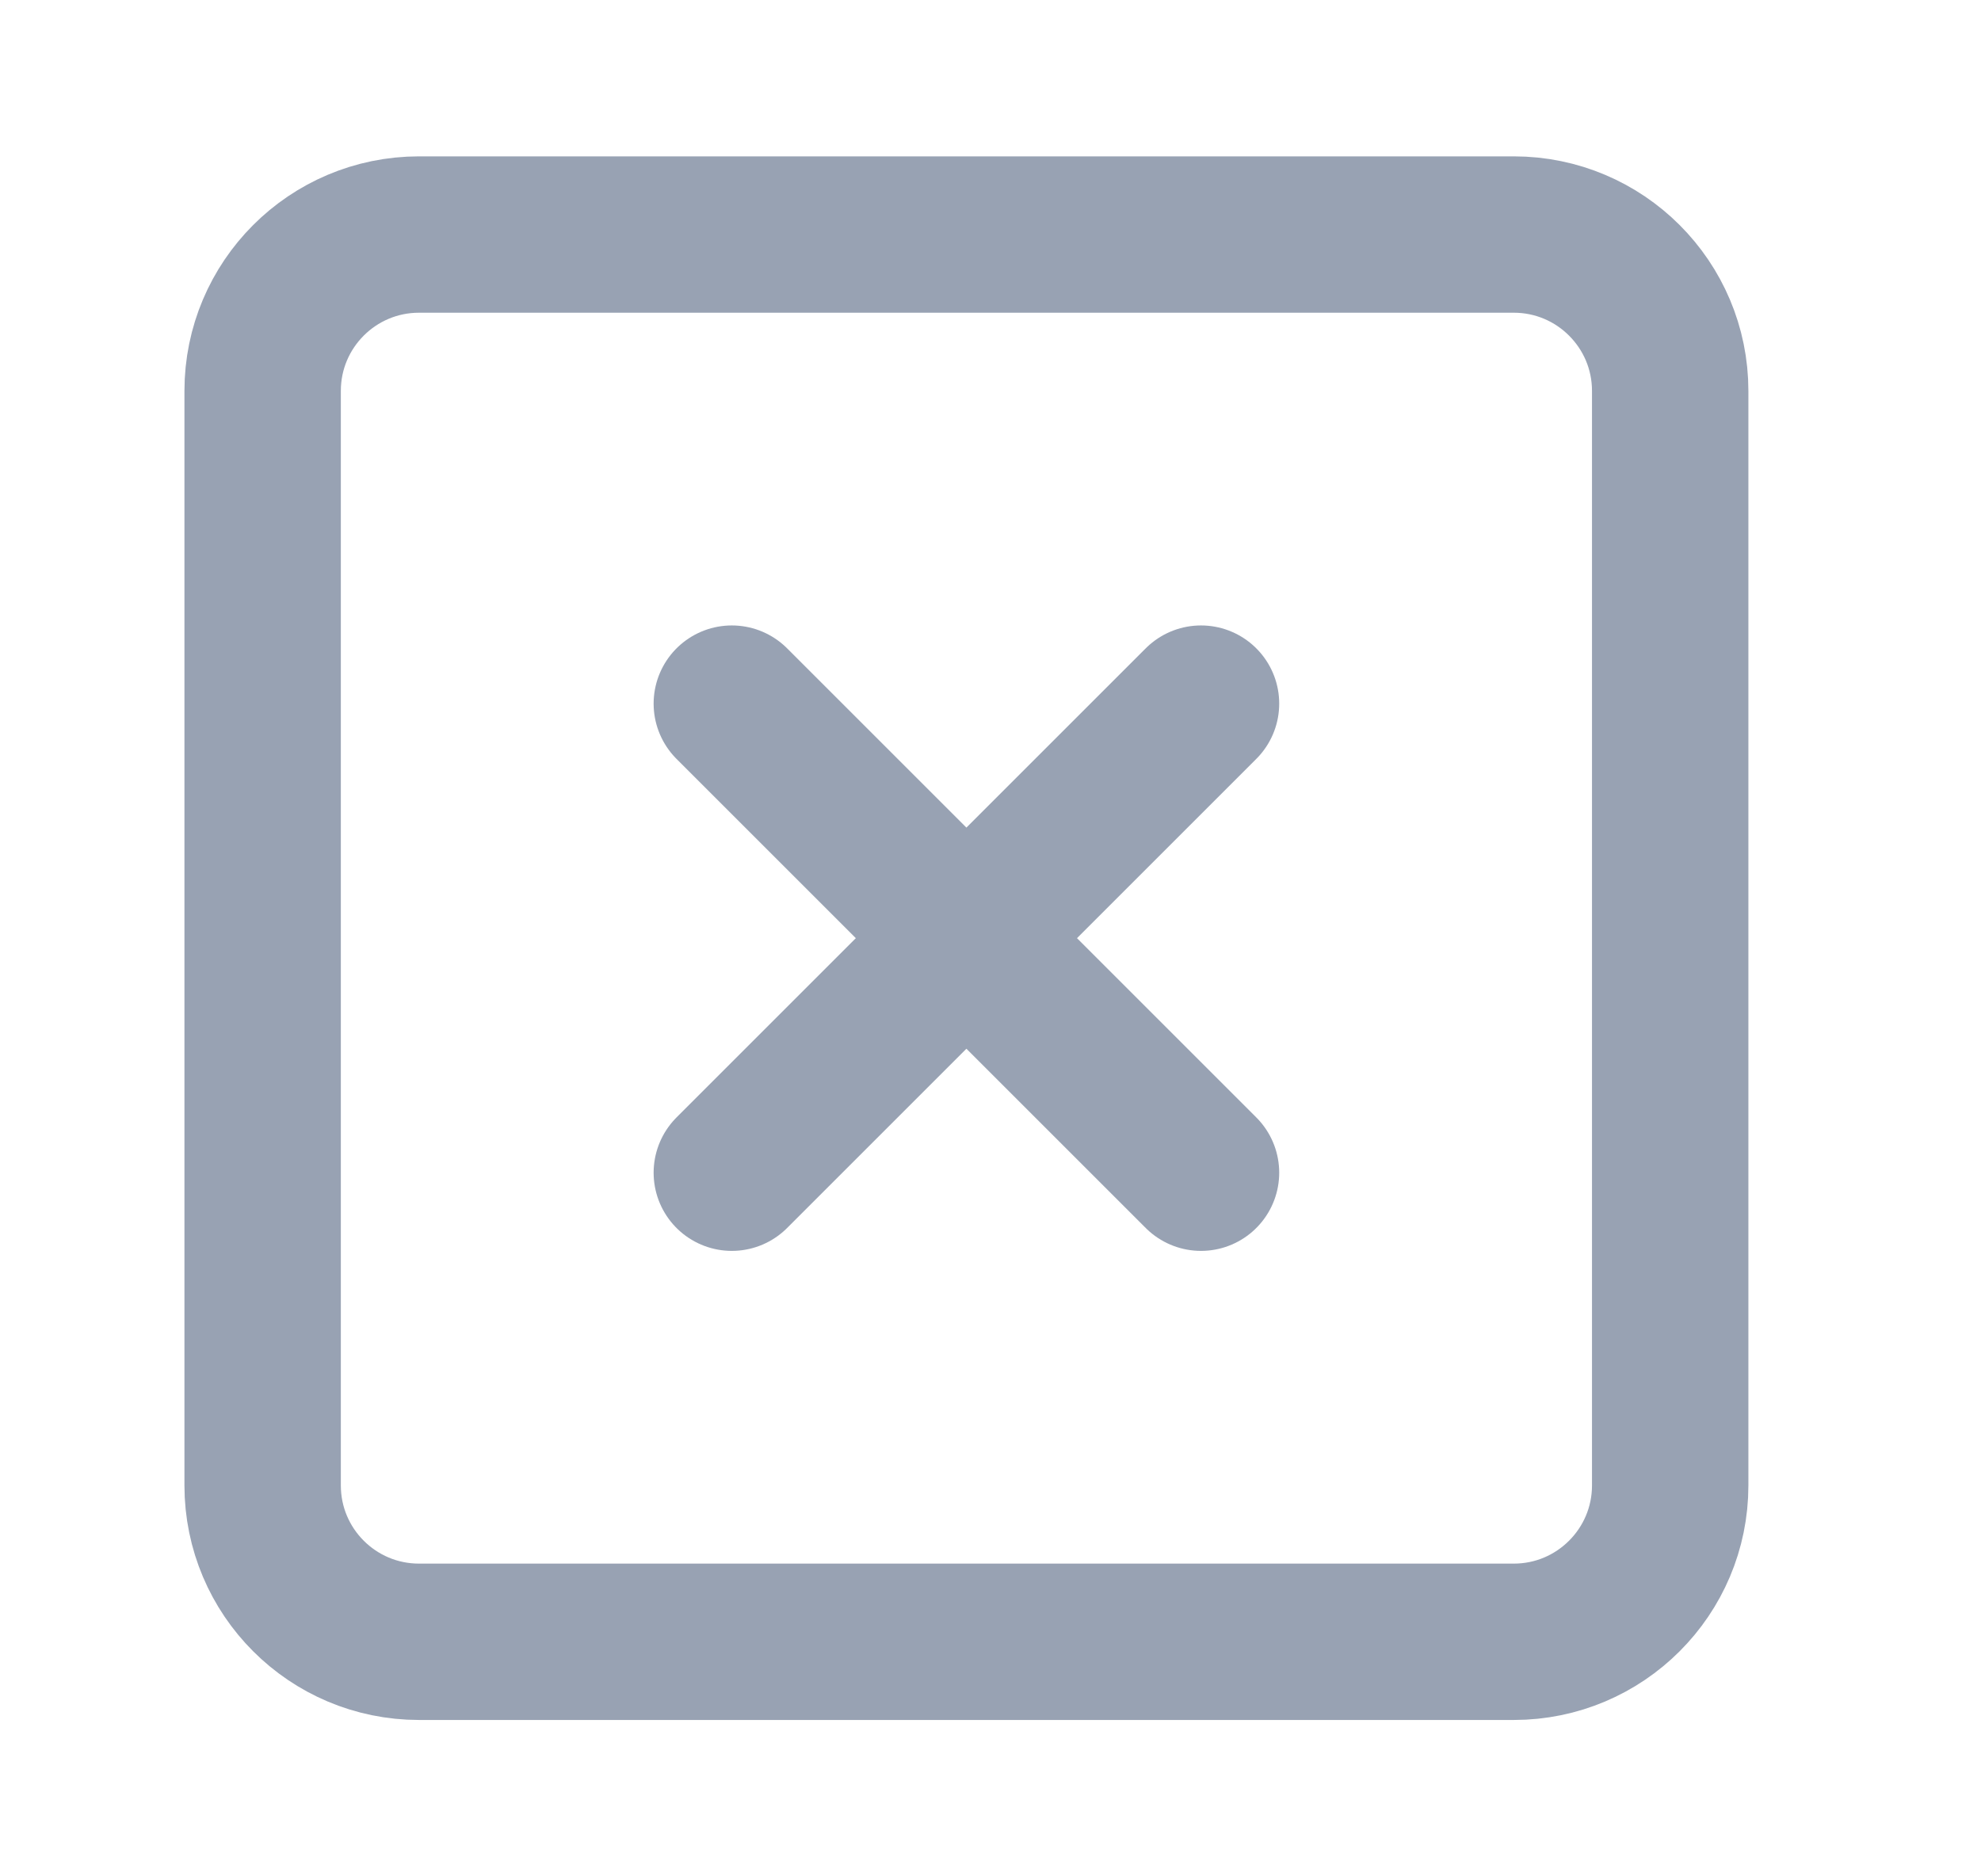 <svg width="19" height="18" viewBox="0 0 19 18" fill="none" xmlns="http://www.w3.org/2000/svg">
<path d="M7.019 6.75L11.519 11.25M11.519 6.75L7.019 11.25M4.019 2.25H14.519C15.347 2.25 16.019 2.922 16.019 3.75V14.25C16.019 15.078 15.347 15.75 14.519 15.75H4.019C3.19 15.75 2.519 15.078 2.519 14.25V3.75C2.519 2.922 3.19 2.25 4.019 2.25Z" stroke="#98A2B3" stroke-width="1.5" stroke-linecap="round" stroke-linejoin="round"/>
</svg>
